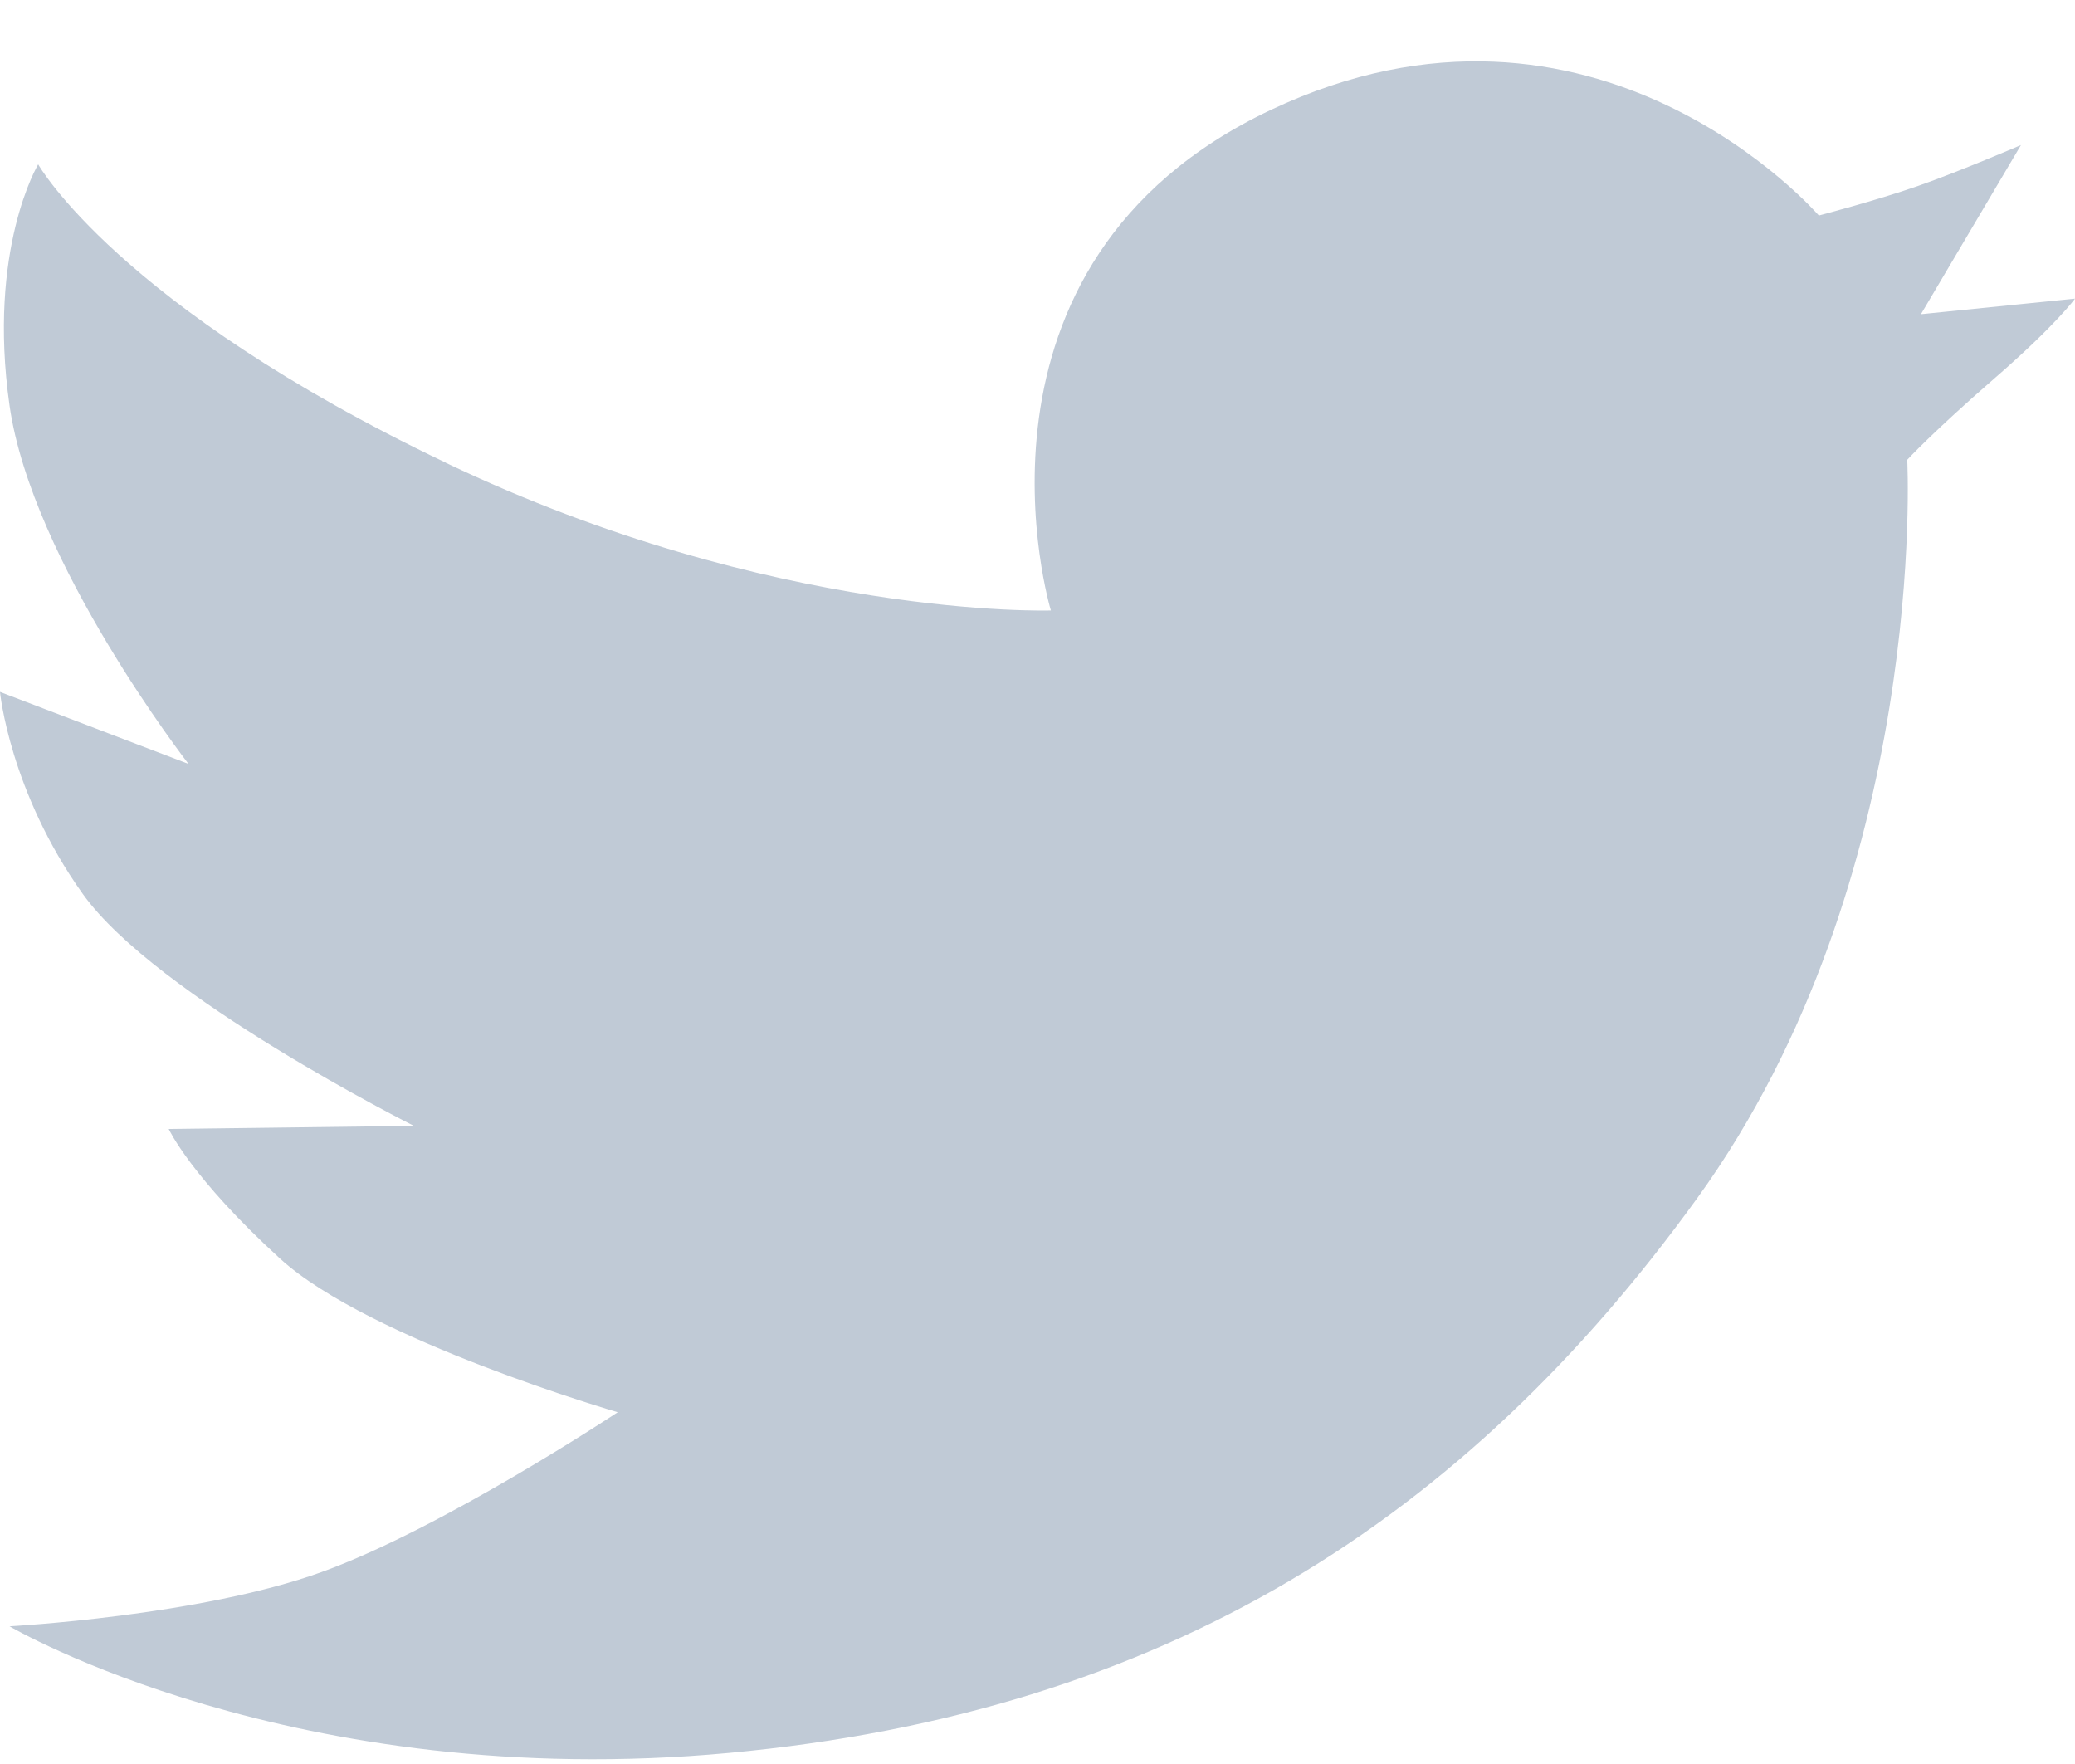 <svg xmlns="http://www.w3.org/2000/svg" width="20" height="17" viewBox="0 0 20 17">
    <path fill="#C0CAD6" fill-rule="evenodd" d="M4.297 4.46c3.16 1.51 5.832 1.423 5.832 1.423S9.116 2.542 12.247 1.06c3.13-1.481 5.284 1.017 5.284 1.017s.546-.142.953-.284c.406-.142.995-.395.995-.395l-.964 1.63L20 2.878s-.183.254-.778.77c-.594.516-.839.783-.839.783s.212 4.021-2.025 7.117c-2.238 3.096-5.13 4.954-9.33 5.345s-6.936-1.22-6.936-1.22 1.837-.099 3.008-.523c1.17-.423 2.854-1.54 2.854-1.54S3.56 12.914 2.7 12.13c-.86-.785-1.074-1.25-1.074-1.25l2.363-.03S1.504 9.603.798 8.615C.092 7.626 0 6.668 0 6.668l1.817.694S.307 5.418.092 3.908c-.215-1.51.276-2.324.276-2.324s.768 1.365 3.929 2.875z"/>
</svg>
